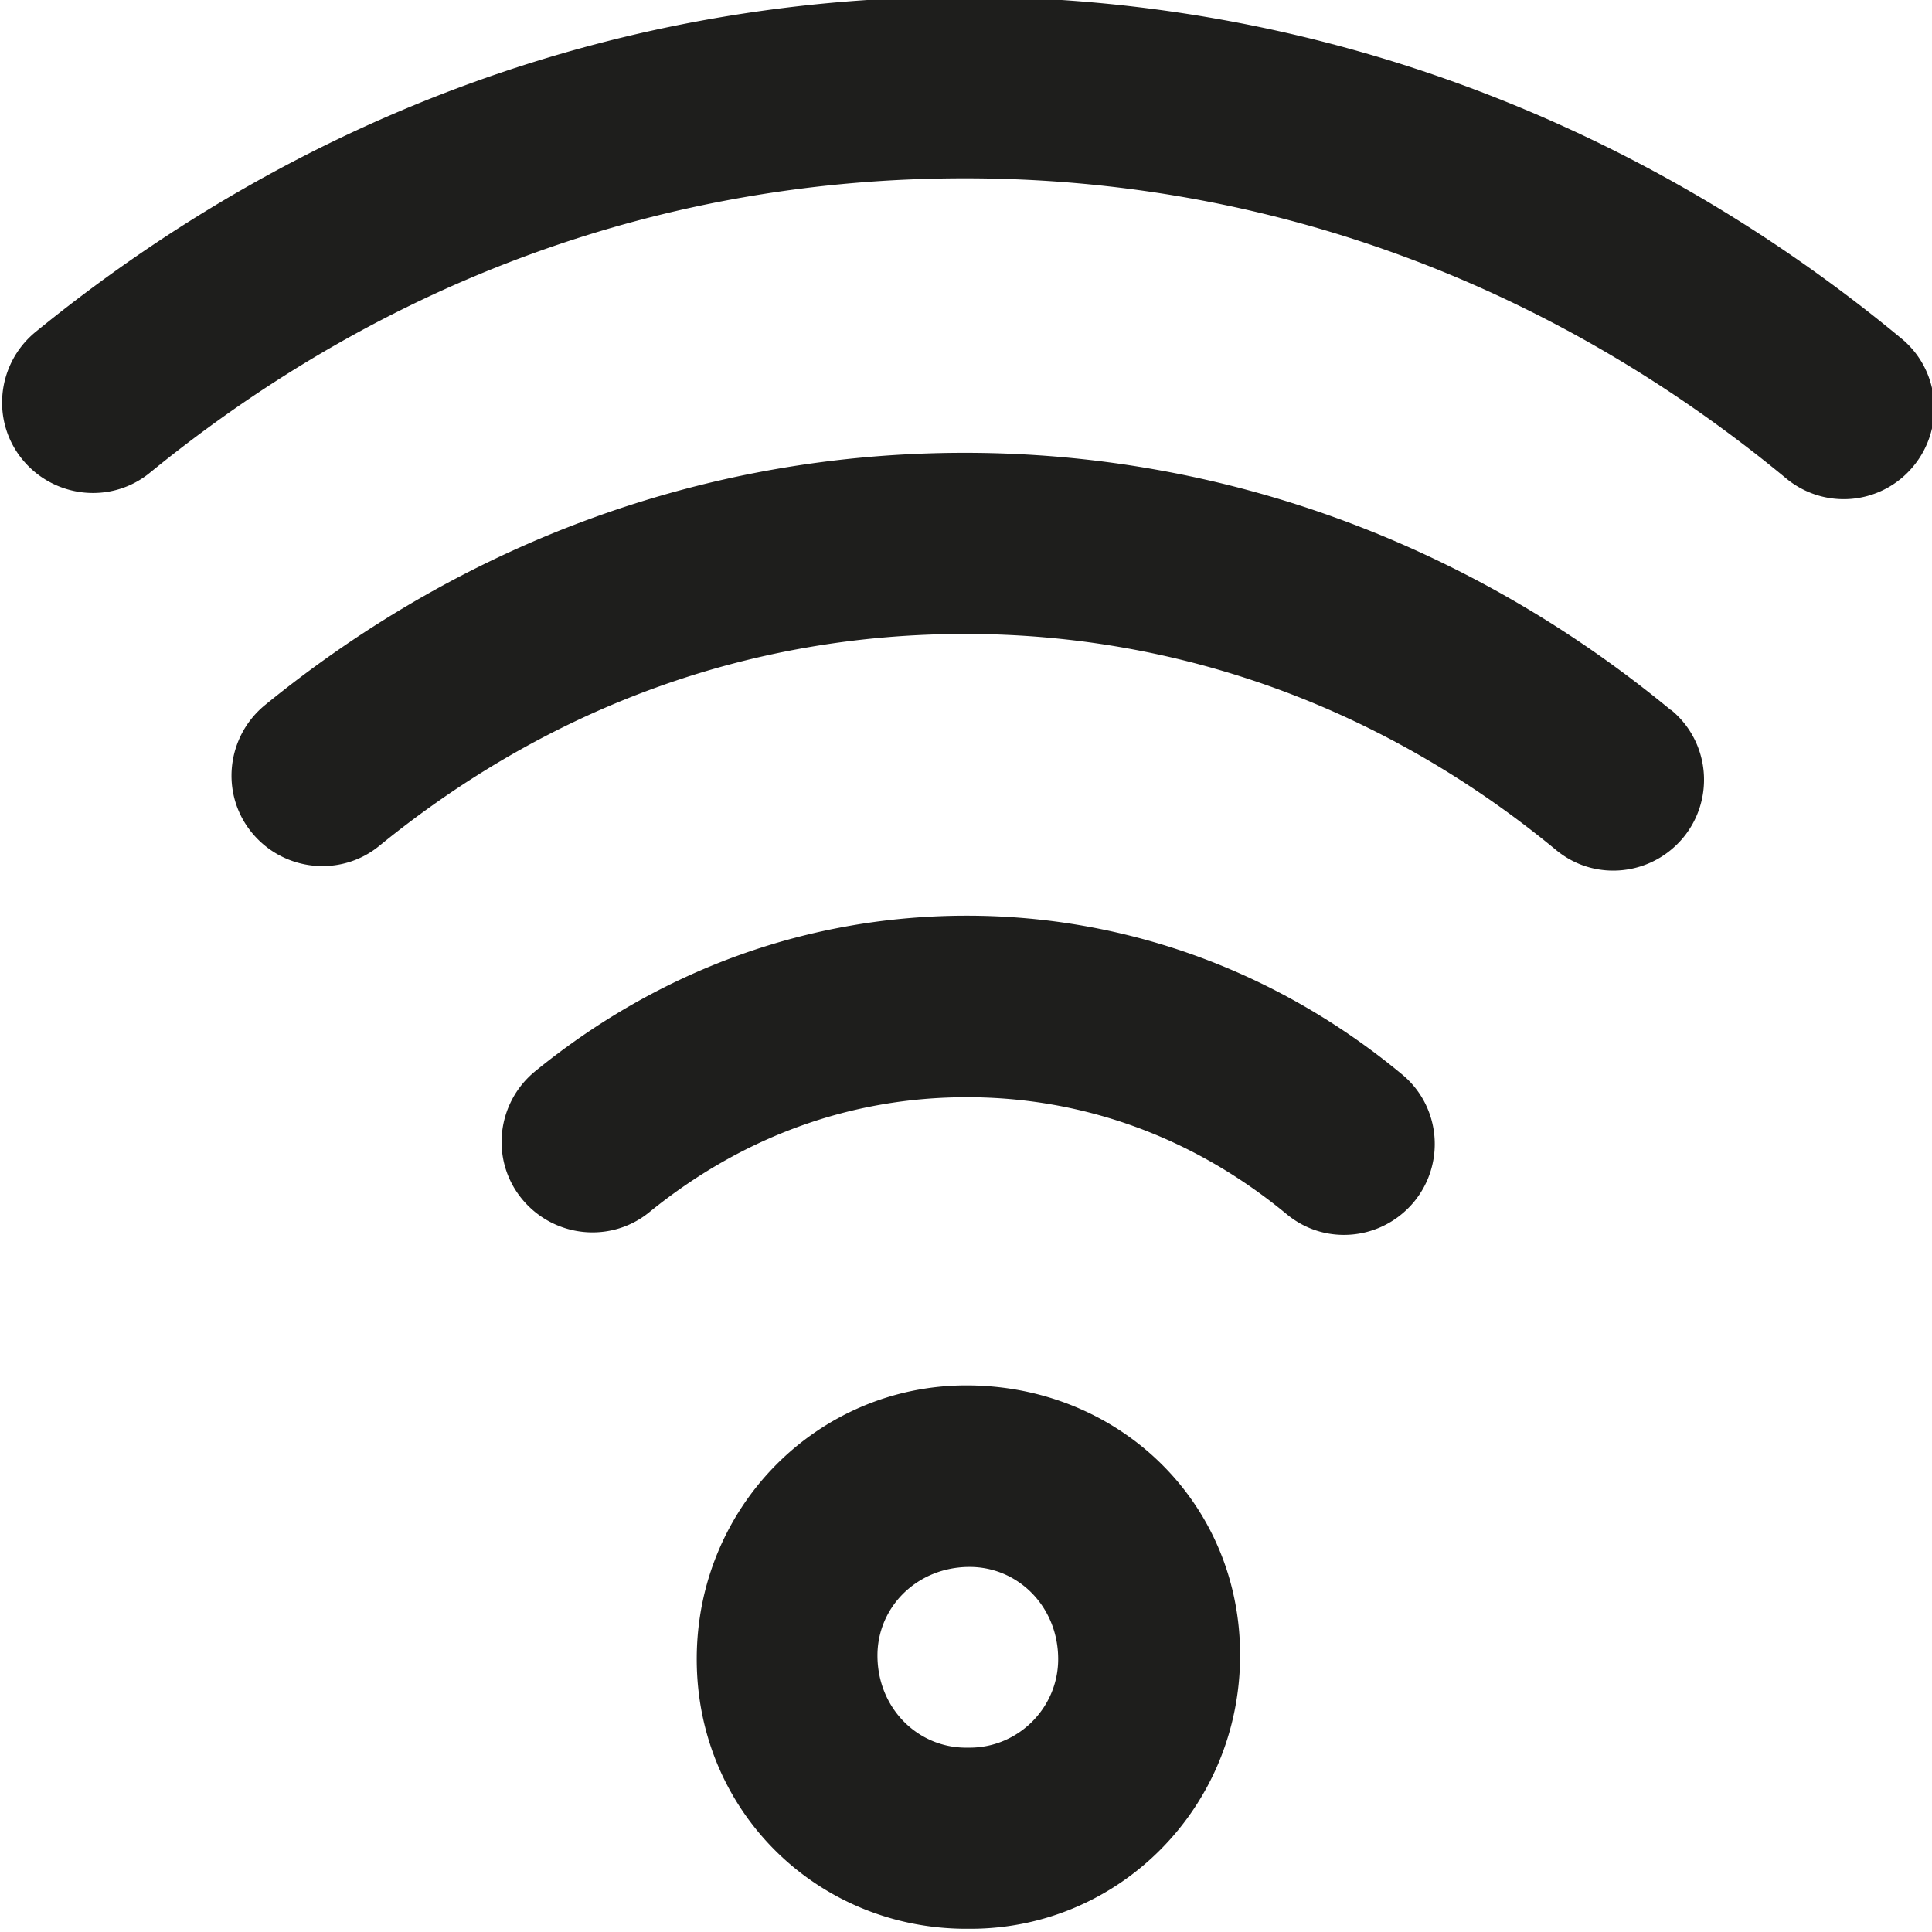 <svg viewBox="0 0 48 48" xmlns="http://www.w3.org/2000/svg">
  <path fill="#1e1e1c" d="M24.01 34.42c-3.69 0-6.7 3.01-6.7 6.8s3.01 6.7 6.7 6.7h.1c3.69 0 6.7-3.01 6.7-6.8s-3.01-6.7-6.8-6.7m.09 9H24c-1.21 0-2.2-.99-2.2-2.29 0-1.21.99-2.2 2.29-2.2 1.21 0 2.2.99 2.2 2.29 0 1.21-.99 2.2-2.2 2.2Zm23.44-31.84a2.24 2.24 0 0 1-3.17.3c-5.89-4.87-12.94-7.45-20.4-7.45S9.59 6.96 3.73 11.74c-.96.79-2.38.64-3.17-.32s-.64-2.38.32-3.17C7.56 2.8 15.54-.08 23.97-.08s16.56 2.93 23.27 8.49c.96.79 1.09 2.21.3 3.17m-6.02 6.06c.96.79 1.09 2.21.3 3.17-.45.54-1.09.82-1.74.82-.51 0-1.01-.17-1.43-.52-4.24-3.5-9.31-5.36-14.67-5.36s-10.33 1.82-14.55 5.26c-.96.79-2.38.64-3.17-.32s-.64-2.38.32-3.17c5.03-4.1 11.04-6.27 17.39-6.27s12.48 2.21 17.54 6.39Zm-6.69 9.05c.96.79 1.09 2.21.3 3.17-.45.54-1.09.82-1.74.82-.51 0-1.01-.17-1.43-.52-2.3-1.9-5.04-2.9-7.94-2.9s-5.59.99-7.88 2.85c-.96.79-2.38.64-3.17-.32s-.64-2.38.32-3.17c3.1-2.53 6.81-3.87 10.73-3.87s7.7 1.36 10.81 3.94"/>
</svg>
